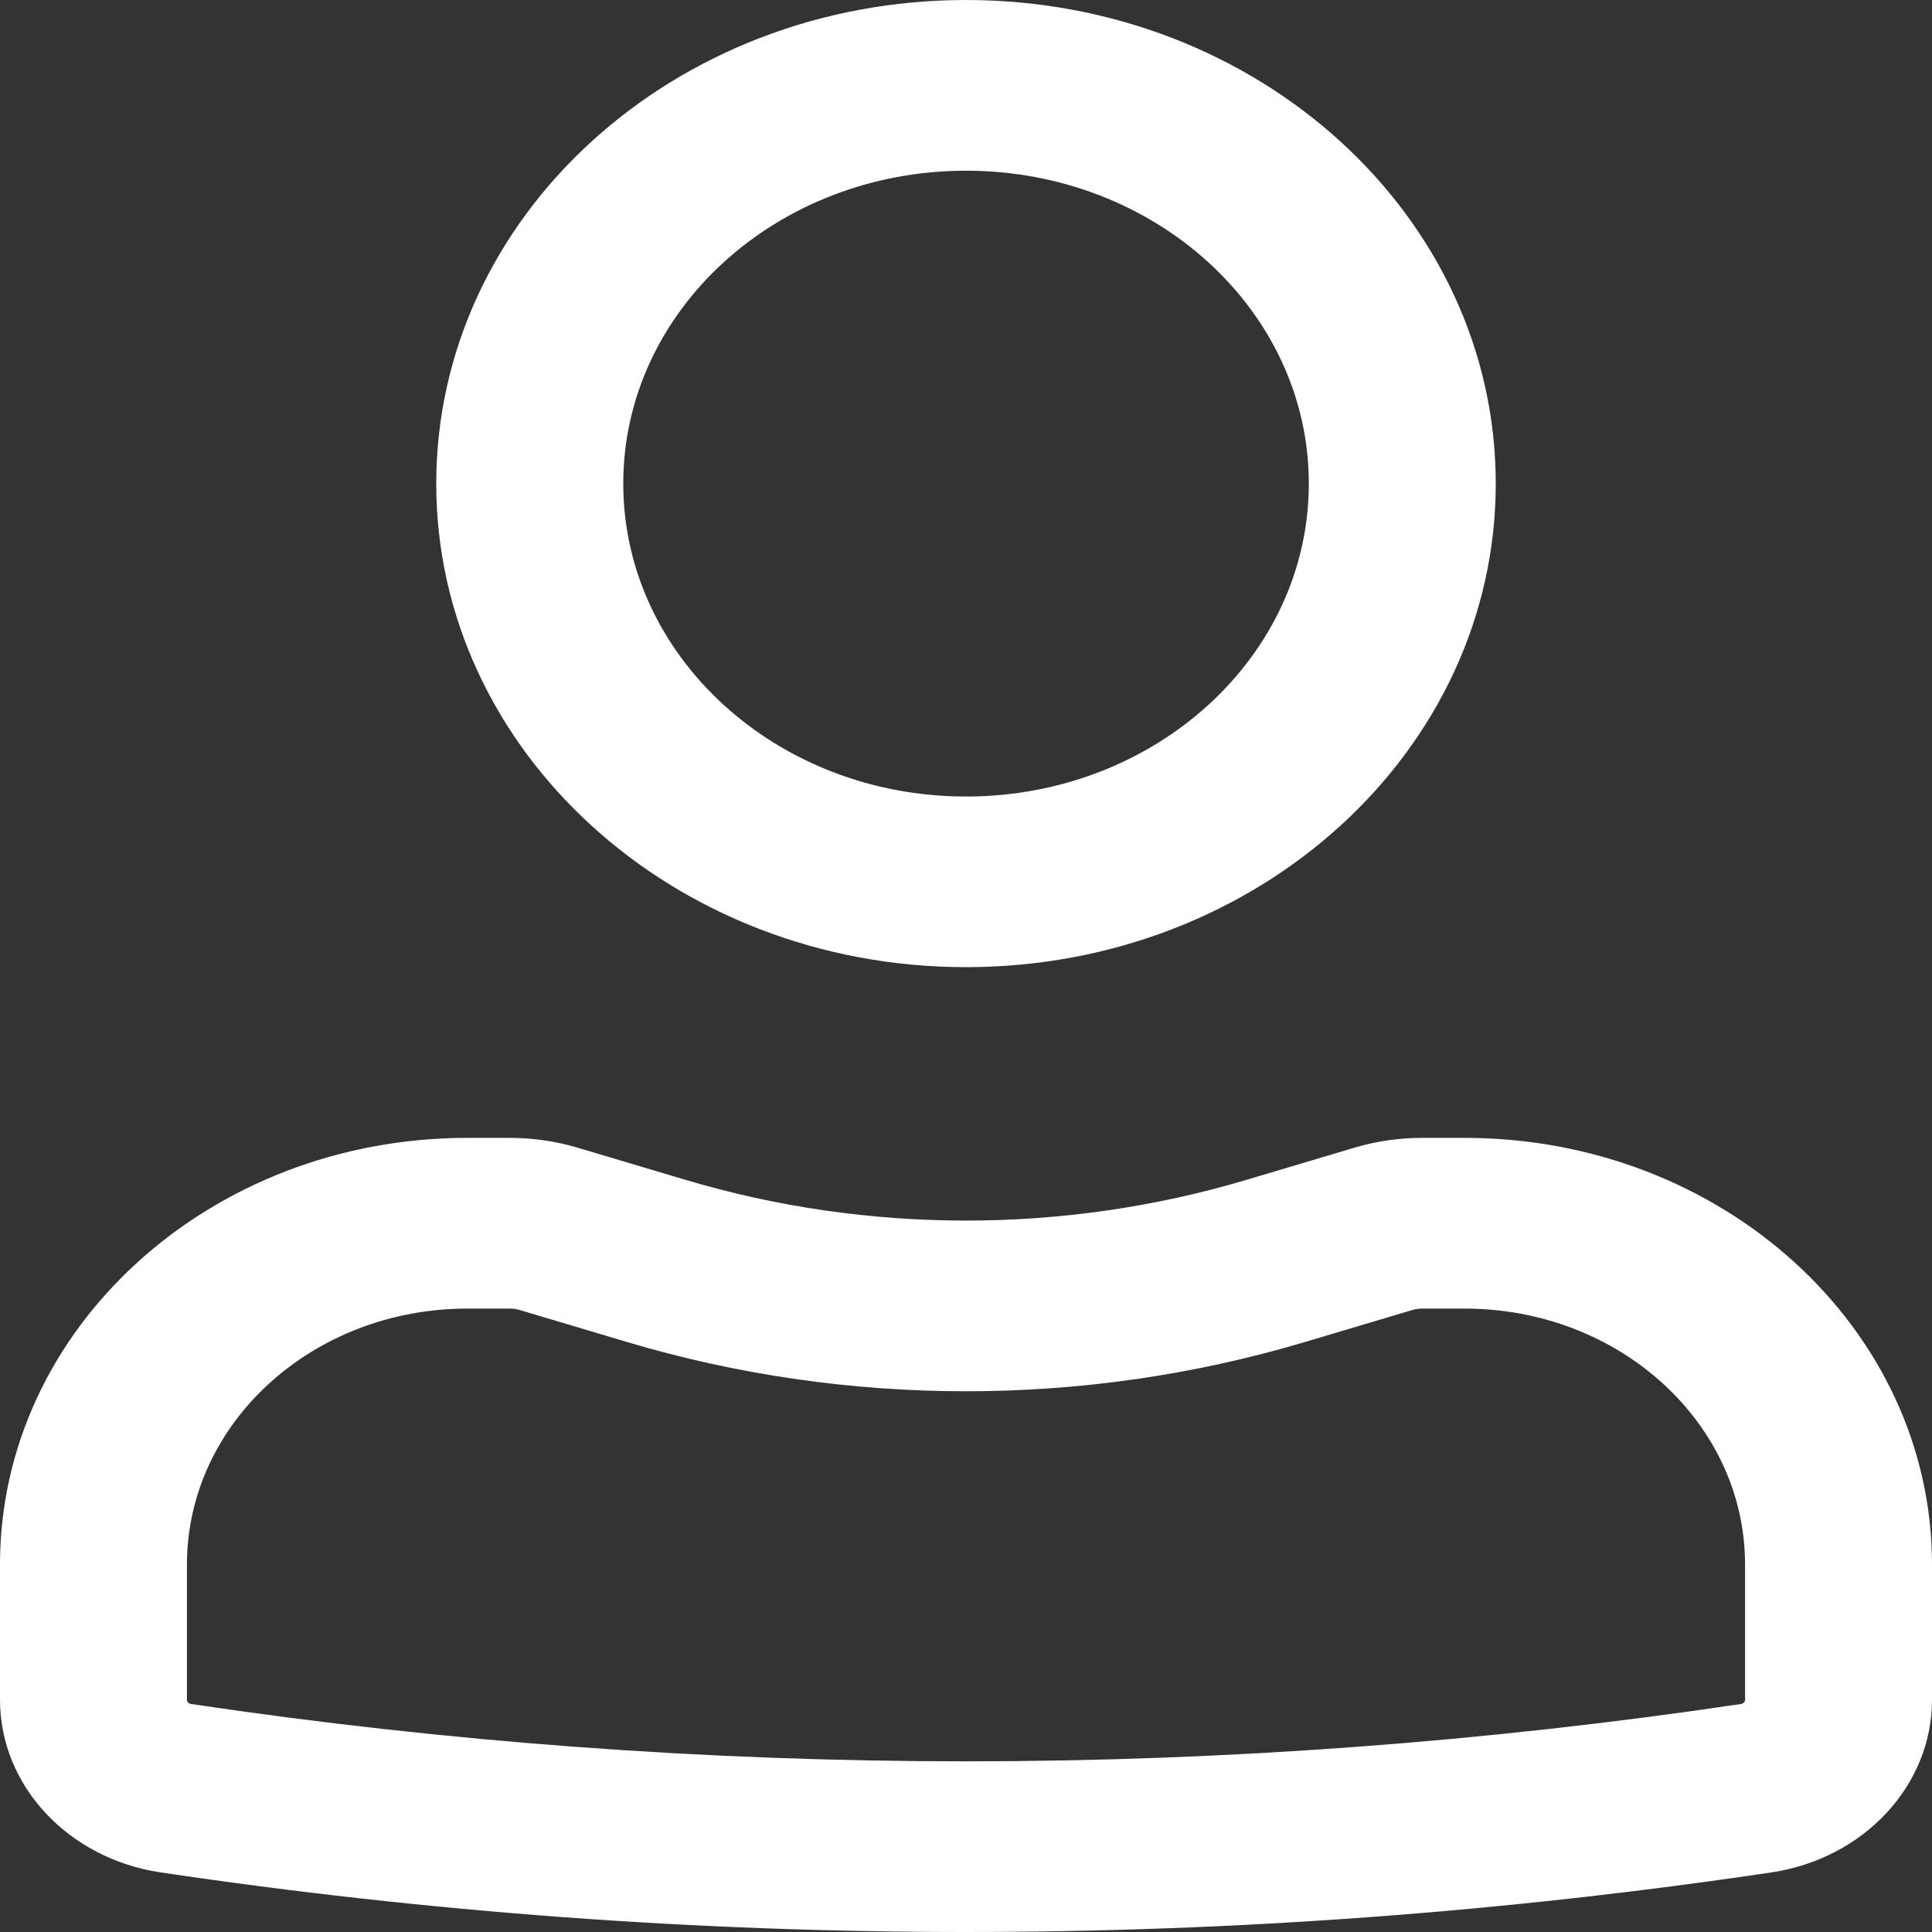 <svg width="25" height="25" viewBox="0 0 25 25" fill="none" xmlns="http://www.w3.org/2000/svg">
<rect x="0" y="0" width="25" height="25" fill="#333333" stroke="none"/>
<path fill-rule="evenodd" clip-rule="evenodd" d="M5.645 6.258C5.645 2.802 8.714 0 12.5 0C16.286 0 19.355 2.802 19.355 6.258C19.355 9.714 16.286 12.515 12.5 12.515C8.714 12.515 5.645 9.714 5.645 6.258ZM12.5 2.209C10.05 2.209 8.065 4.021 8.065 6.258C8.065 8.494 10.05 10.307 12.5 10.307C14.95 10.307 16.936 8.494 16.936 6.258C16.936 4.021 14.95 2.209 12.5 2.209Z" fill="white"/>
<path fill-rule="evenodd" clip-rule="evenodd" d="M6.048 16.933C4.044 16.933 2.419 18.416 2.419 20.245V21.995C2.419 22.022 2.441 22.044 2.469 22.049C9.112 23.039 15.887 23.039 22.531 22.049C22.559 22.044 22.581 22.022 22.581 21.995V20.245C22.581 18.416 20.956 16.933 18.952 16.933H18.402C18.359 16.933 18.317 16.939 18.277 16.951L16.881 17.367C14.034 18.215 10.966 18.215 8.119 17.367L6.723 16.951C6.683 16.939 6.641 16.933 6.598 16.933H6.048ZM0 20.245C0 17.196 2.708 14.724 6.048 14.724H6.598C6.896 14.724 7.191 14.767 7.474 14.851L8.87 15.267C11.229 15.97 13.771 15.97 16.13 15.267L17.526 14.851C17.809 14.767 18.104 14.724 18.402 14.724H18.952C22.292 14.724 25 17.196 25 20.245V21.995C25 23.104 24.119 24.05 22.921 24.229C16.019 25.257 8.981 25.257 2.079 24.229C0.88 24.05 0 23.104 0 21.995V20.245Z" fill="white"/>
</svg>
